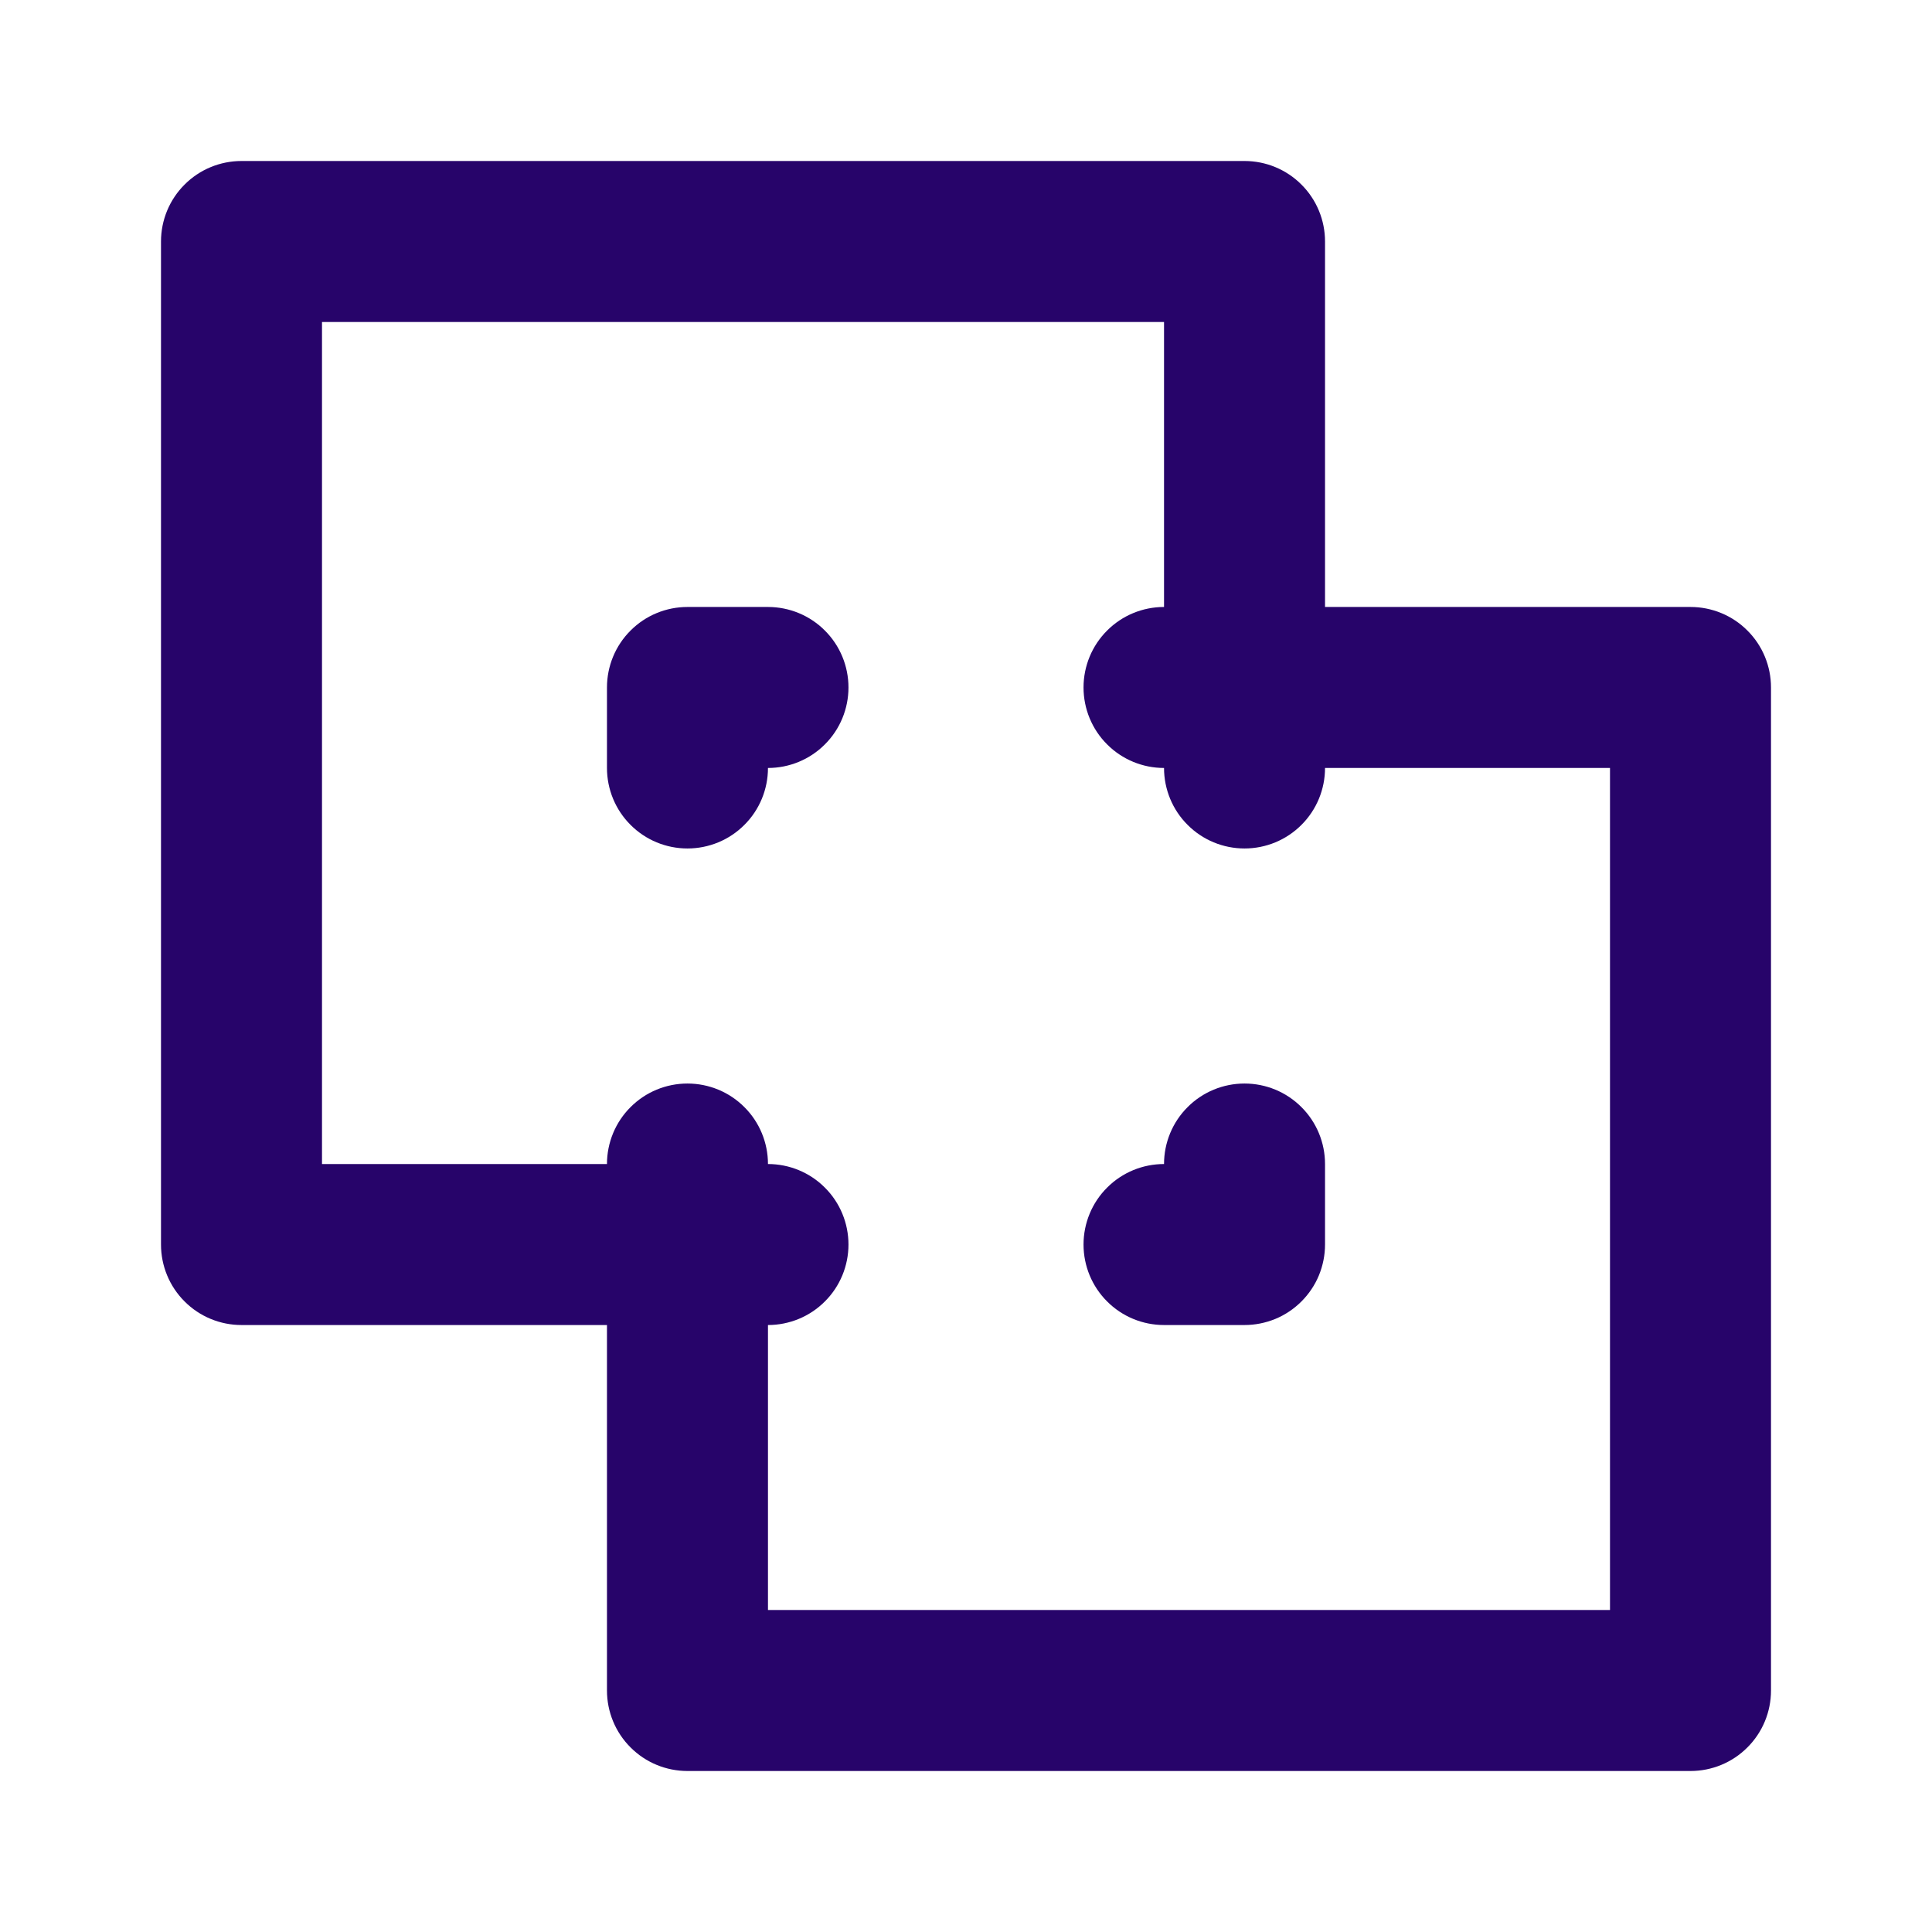 <svg width="24" height="24" viewBox="0 0 24 24" fill="none" xmlns="http://www.w3.org/2000/svg">
<path d="M9.54 7.54H8.54C8.275 7.54 8.02 7.645 7.833 7.833C7.645 8.02 7.54 8.275 7.54 8.54V9.54C7.54 9.805 7.645 10.06 7.833 10.247C8.02 10.435 8.275 10.54 8.54 10.54C8.805 10.54 9.06 10.435 9.247 10.247C9.435 10.06 9.54 9.805 9.54 9.54C9.805 9.54 10.06 9.435 10.247 9.247C10.435 9.06 10.54 8.805 10.54 8.54C10.54 8.275 10.435 8.02 10.247 7.833C10.06 7.645 9.805 7.54 9.54 7.54ZM15.46 13.46C15.195 13.46 14.94 13.565 14.753 13.753C14.565 13.94 14.46 14.195 14.46 14.46C14.195 14.46 13.94 14.565 13.753 14.753C13.565 14.94 13.46 15.195 13.46 15.46C13.46 15.725 13.565 15.98 13.753 16.167C13.94 16.355 14.195 16.46 14.46 16.46H15.46C15.591 16.46 15.721 16.434 15.843 16.384C15.964 16.334 16.074 16.26 16.167 16.167C16.26 16.074 16.334 15.964 16.384 15.843C16.434 15.721 16.46 15.591 16.46 15.46V14.46C16.46 14.195 16.355 13.94 16.167 13.753C15.98 13.565 15.725 13.46 15.46 13.46ZM21 7.54H16.46V3C16.46 2.735 16.355 2.48 16.167 2.293C15.98 2.105 15.725 2 15.46 2H3C2.735 2 2.48 2.105 2.293 2.293C2.105 2.48 2 2.735 2 3V15.46C2 15.725 2.105 15.98 2.293 16.167C2.48 16.355 2.735 16.46 3 16.46H7.54V21C7.54 21.265 7.645 21.52 7.833 21.707C8.02 21.895 8.275 22 8.54 22H21C21.265 22 21.52 21.895 21.707 21.707C21.895 21.52 22 21.265 22 21V8.54C22 8.275 21.895 8.02 21.707 7.833C21.52 7.645 21.265 7.54 21 7.54ZM20 20H9.54V16.46C9.805 16.46 10.06 16.355 10.247 16.167C10.435 15.98 10.54 15.725 10.54 15.46C10.54 15.195 10.435 14.94 10.247 14.753C10.06 14.565 9.805 14.46 9.54 14.46C9.54 14.195 9.435 13.94 9.247 13.753C9.06 13.565 8.805 13.46 8.54 13.46C8.275 13.46 8.02 13.565 7.833 13.753C7.645 13.94 7.54 14.195 7.54 14.46H4V4H14.46V7.54C14.195 7.54 13.94 7.645 13.753 7.833C13.565 8.02 13.46 8.275 13.46 8.54C13.46 8.805 13.565 9.06 13.753 9.247C13.94 9.435 14.195 9.54 14.46 9.54C14.46 9.805 14.565 10.06 14.753 10.247C14.94 10.435 15.195 10.54 15.46 10.54C15.725 10.54 15.98 10.435 16.167 10.247C16.355 10.06 16.46 9.805 16.46 9.54H20V20Z" fill="#27046A"/>
</svg>
